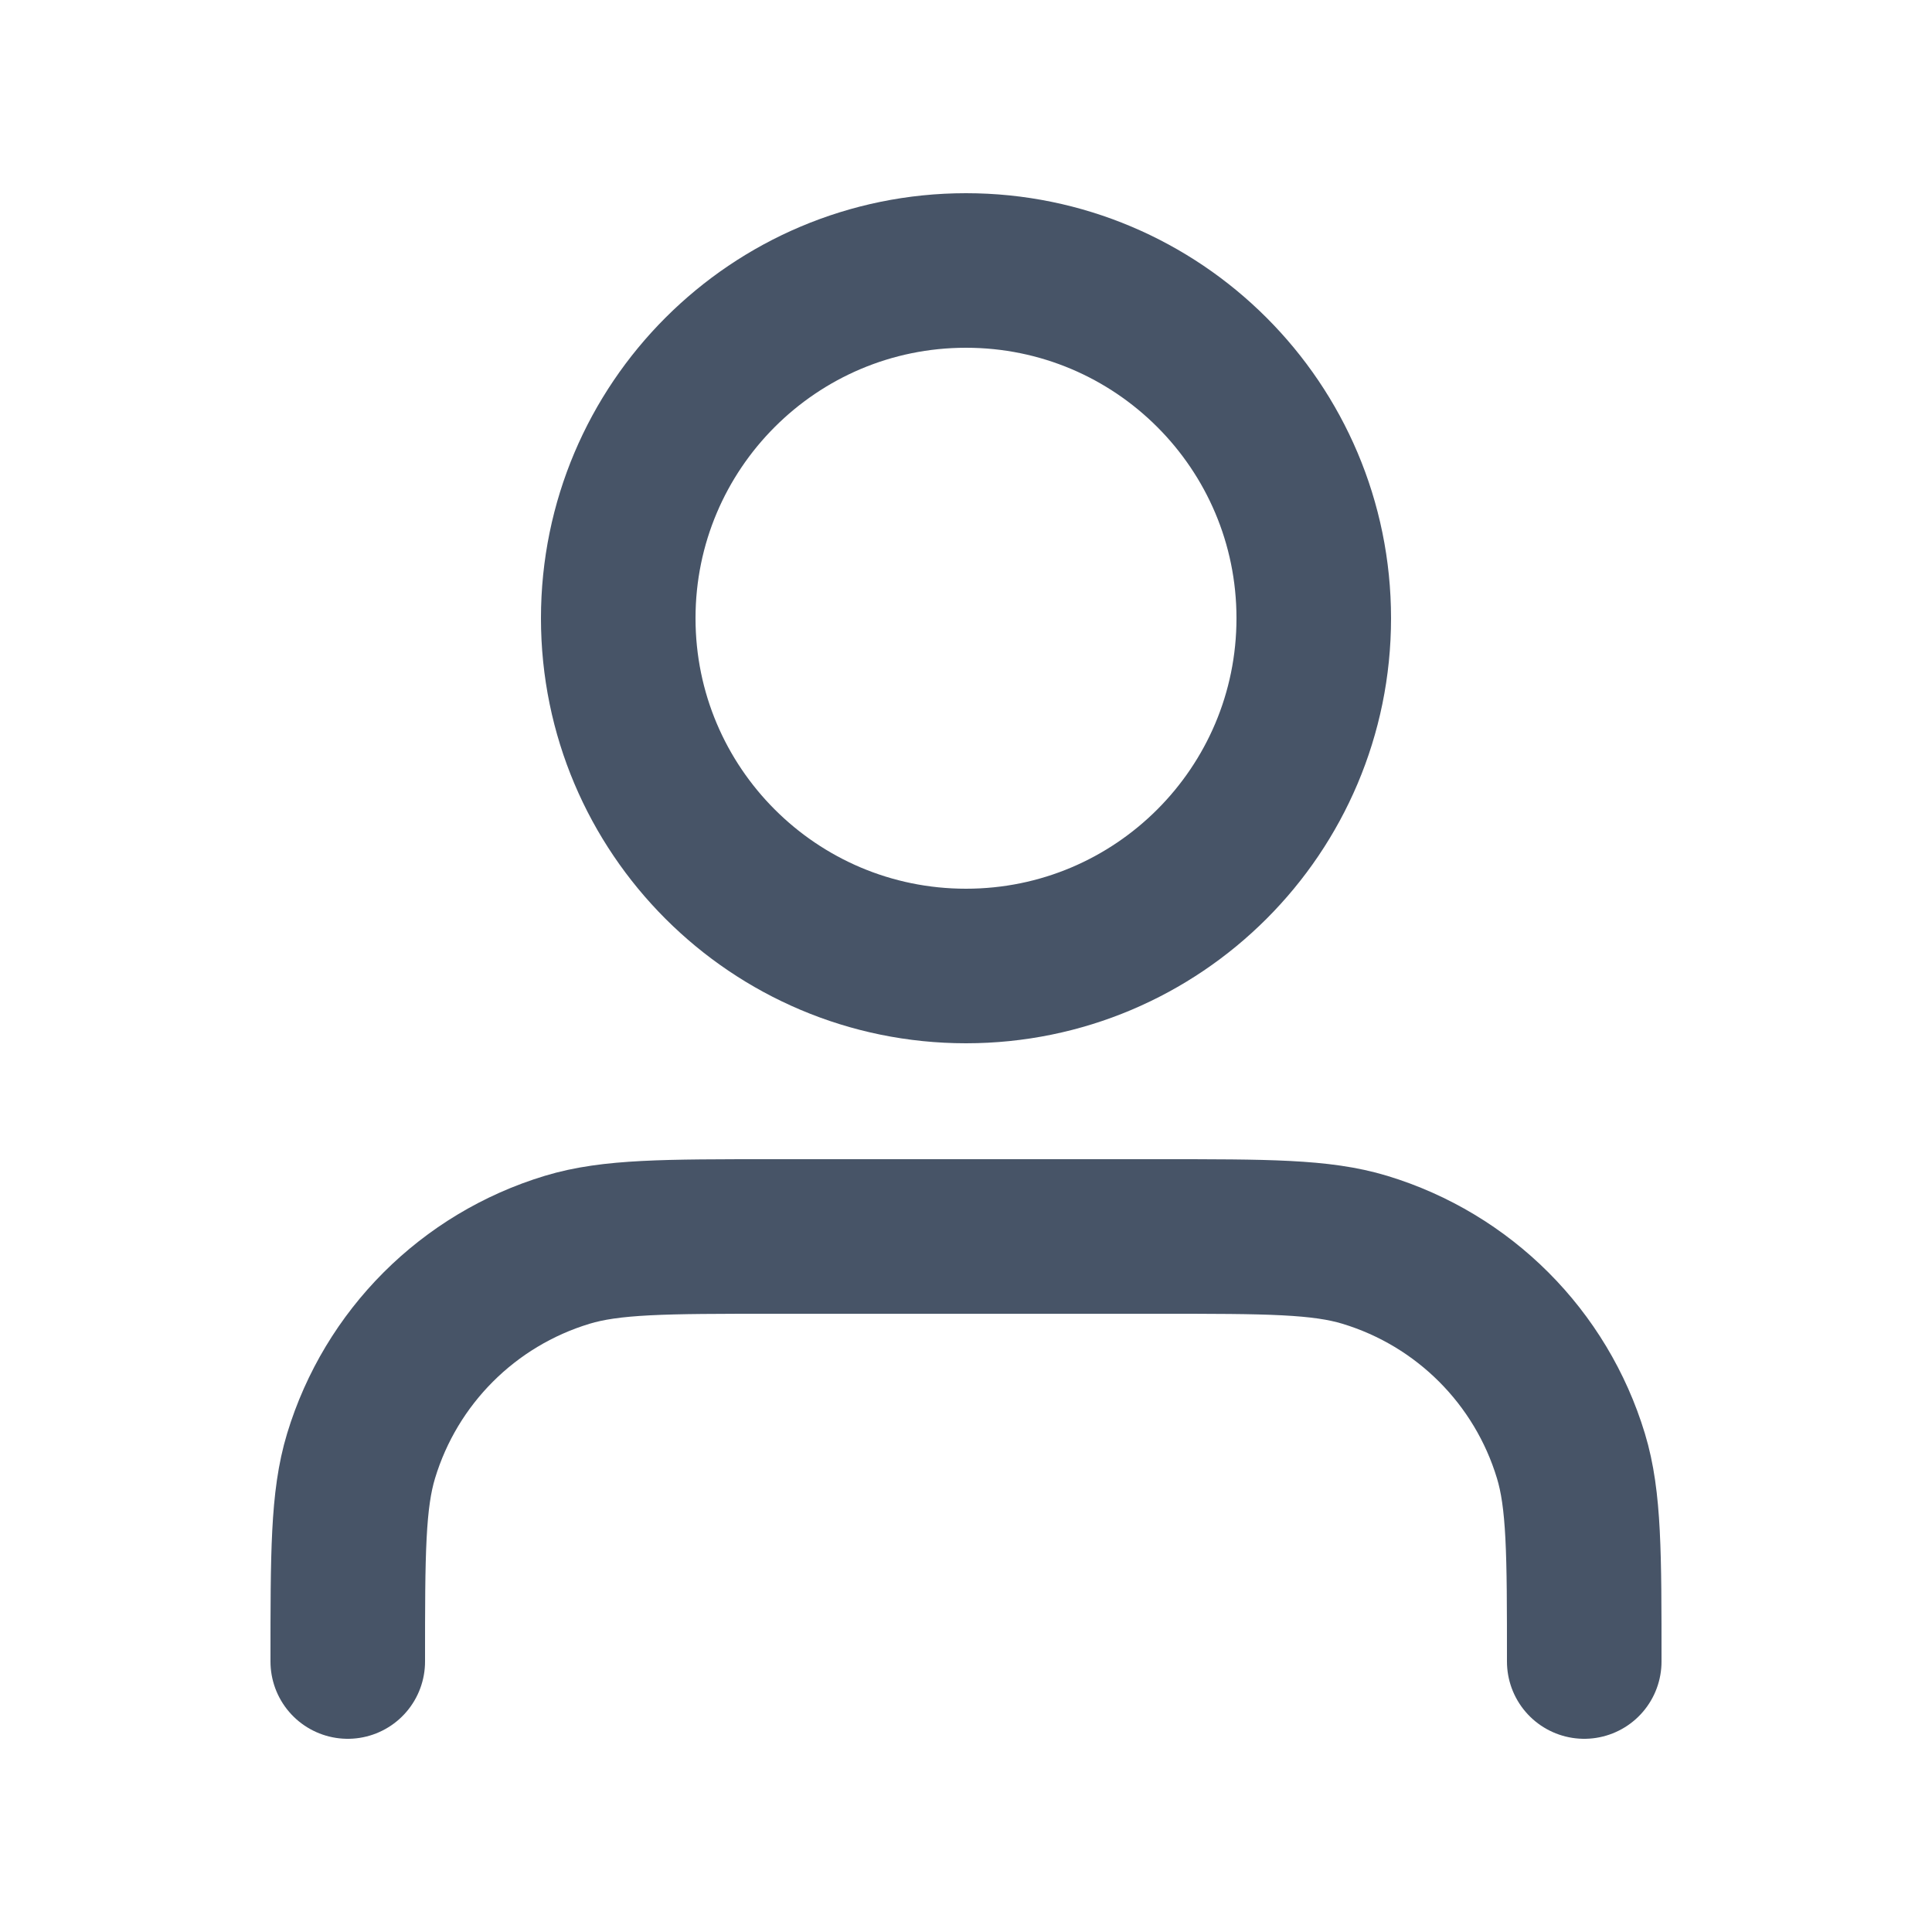 <svg width="20" height="20" viewBox="0 0 20 20" fill="none" xmlns="http://www.w3.org/2000/svg">
<path d="M16.4 17.2C16.4 16.083 16.4 15.525 16.262 15.071C15.952 14.048 15.152 13.248 14.129 12.938C13.675 12.8 13.117 12.8 12 12.8H8C6.884 12.8 6.325 12.8 5.871 12.938C4.848 13.248 4.048 14.048 3.738 15.071C3.6 15.525 3.6 16.083 3.6 17.2M13.6 6.4C13.6 8.388 11.988 10 10 10C8.012 10 6.4 8.388 6.4 6.4C6.4 4.412 8.012 2.8 10 2.8C11.988 2.8 13.6 4.412 13.6 6.4Z" stroke="#475467" stroke-width="1.6" stroke-linecap="round" stroke-linejoin="round"/>
</svg>
